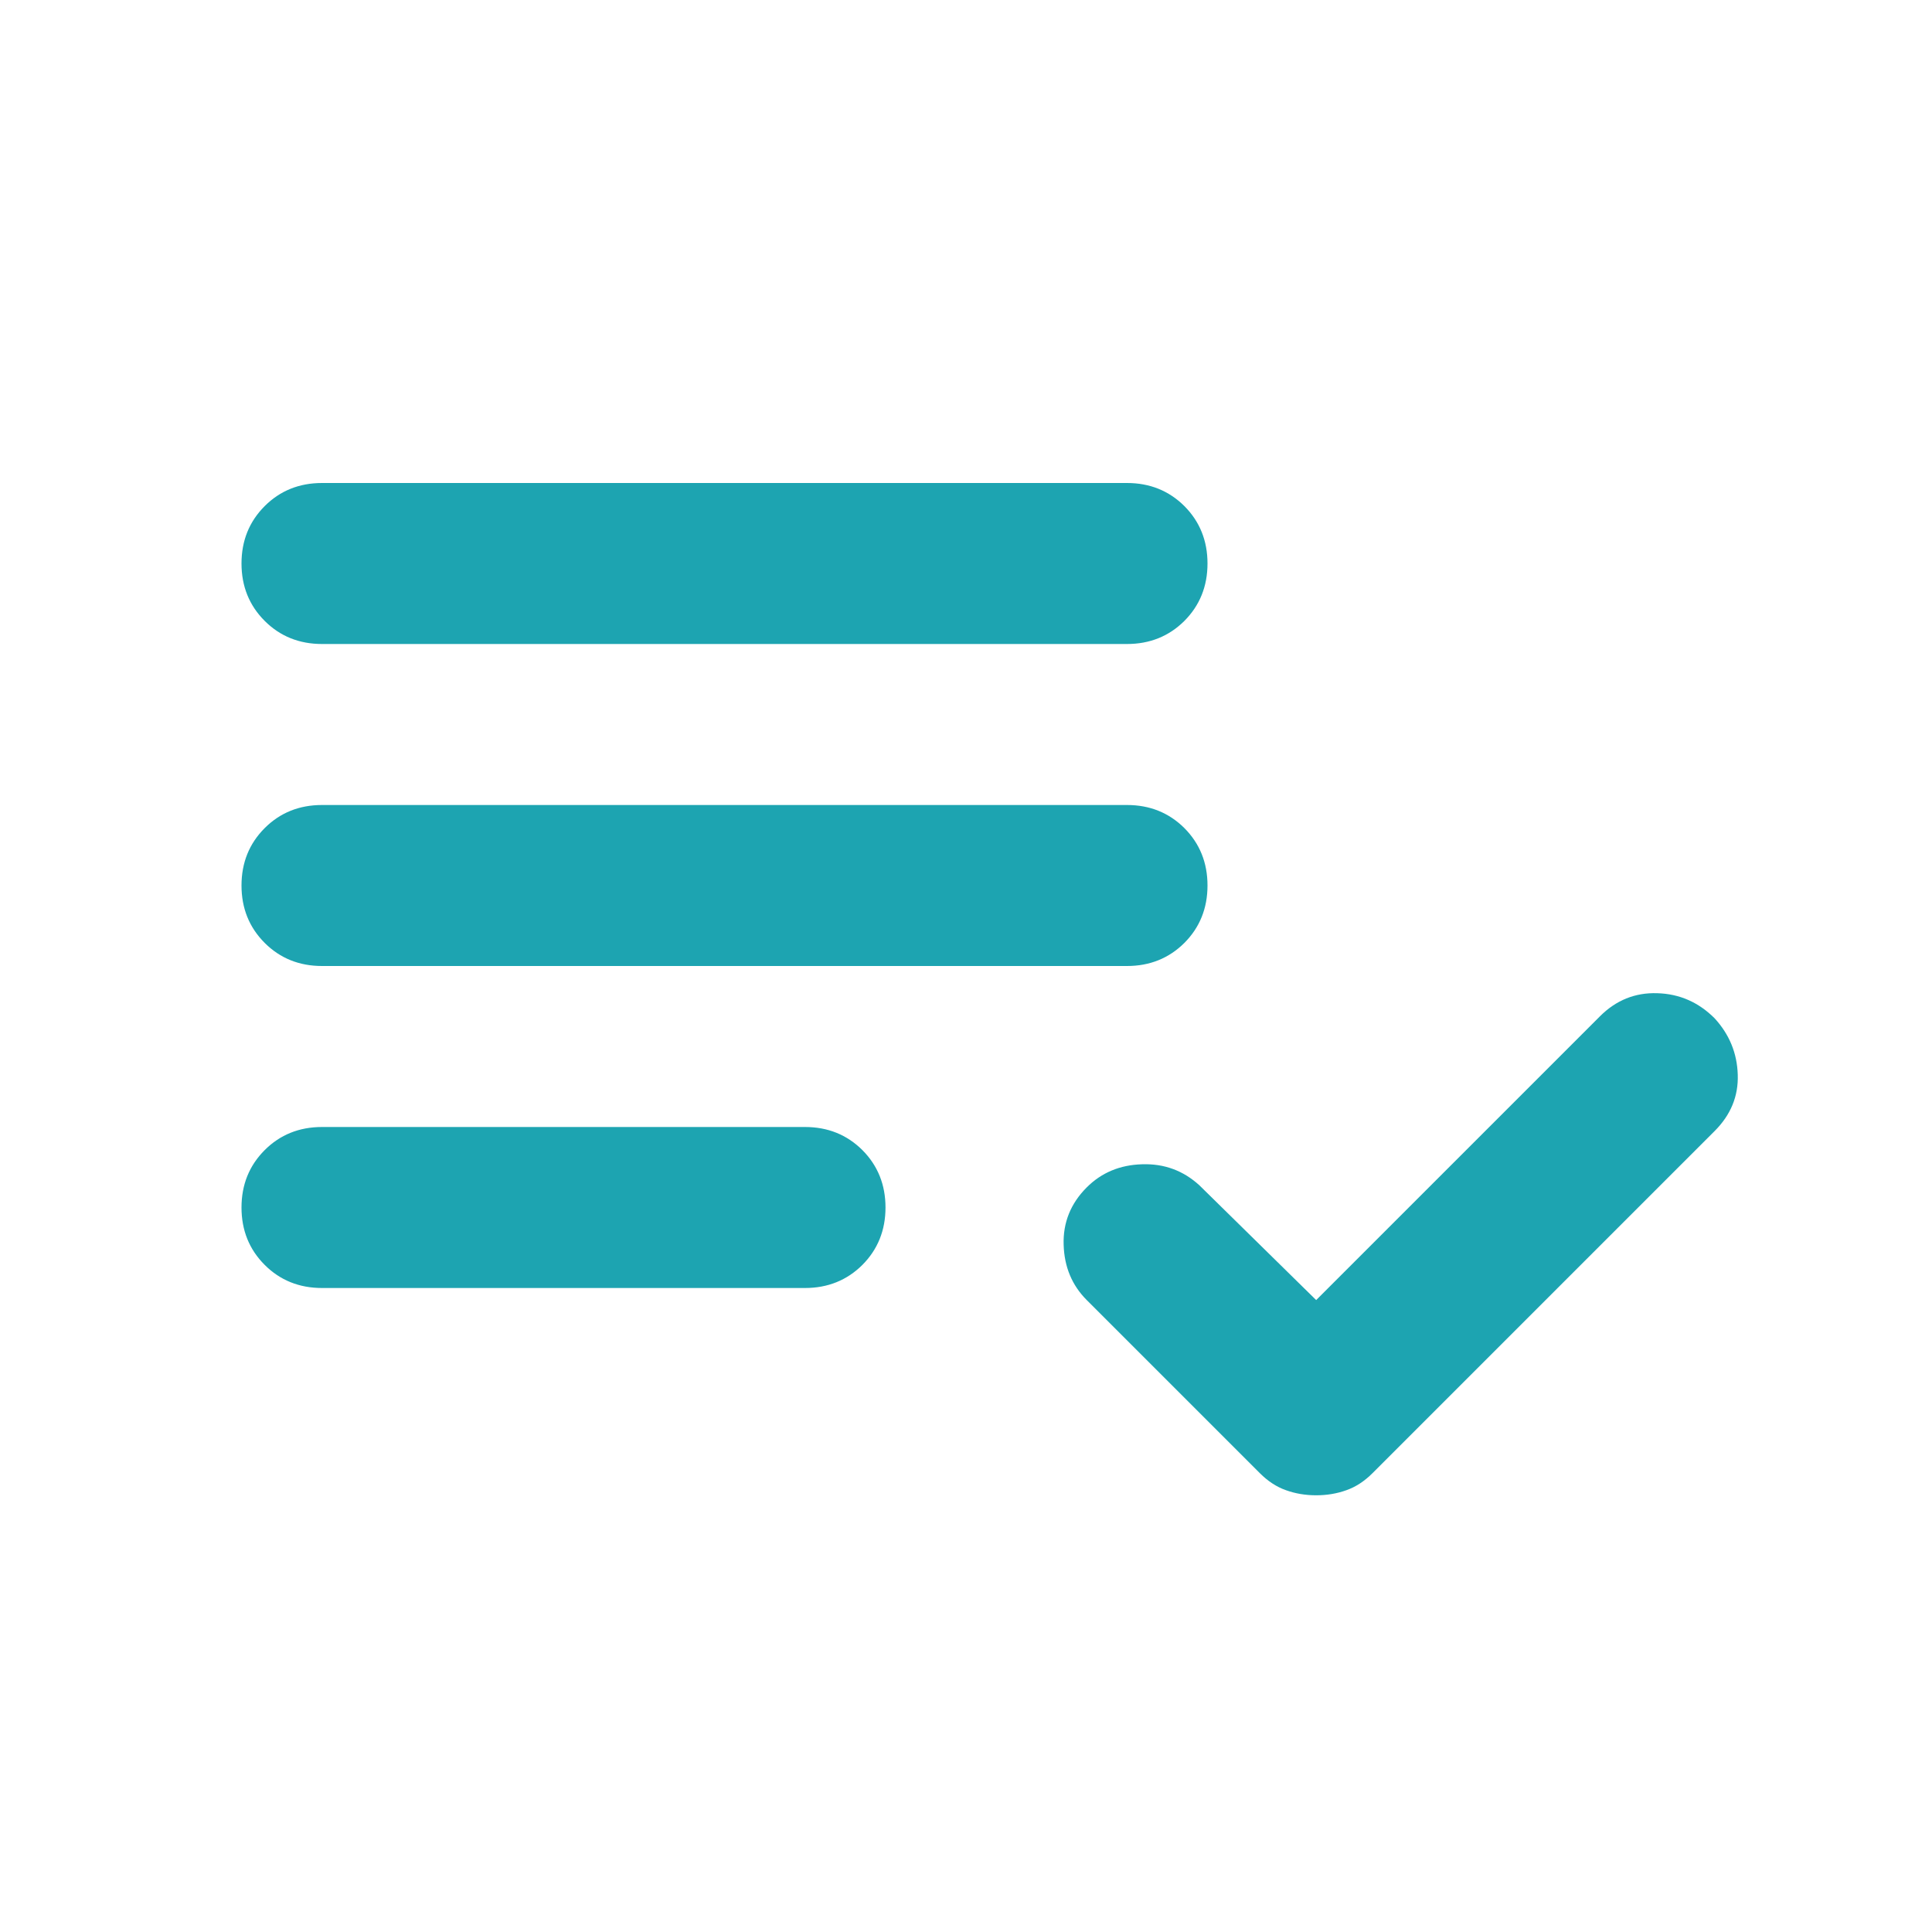 <svg width="24" height="24" viewBox="0 0 24 24" fill="none" xmlns="http://www.w3.org/2000/svg">
<g id="playlist_add_check">
<path id="Vector" d="M4 16C3.717 16 3.479 15.904 3.288 15.713C3.096 15.521 3 15.283 3 15C3 14.717 3.096 14.479 3.288 14.287C3.479 14.096 3.717 14 4 14H10C10.283 14 10.521 14.096 10.713 14.287C10.904 14.479 11 14.717 11 15C11 15.283 10.904 15.521 10.713 15.713C10.521 15.904 10.283 16 10 16H4ZM4 12C3.717 12 3.479 11.904 3.288 11.713C3.096 11.521 3 11.283 3 11C3 10.717 3.096 10.479 3.288 10.287C3.479 10.096 3.717 10 4 10H14C14.283 10 14.521 10.096 14.713 10.287C14.904 10.479 15 10.717 15 11C15 11.283 14.904 11.521 14.713 11.713C14.521 11.904 14.283 12 14 12H4ZM4 8C3.717 8 3.479 7.904 3.288 7.713C3.096 7.521 3 7.283 3 7C3 6.717 3.096 6.479 3.288 6.287C3.479 6.096 3.717 6 4 6H14C14.283 6 14.521 6.096 14.713 6.287C14.904 6.479 15 6.717 15 7C15 7.283 14.904 7.521 14.713 7.713C14.521 7.904 14.283 8 14 8H4ZM16.35 18.575C16.217 18.575 16.092 18.554 15.975 18.512C15.858 18.471 15.75 18.4 15.65 18.3L13.5 16.15C13.317 15.967 13.221 15.738 13.213 15.463C13.204 15.188 13.3 14.95 13.5 14.75C13.683 14.567 13.912 14.471 14.188 14.463C14.463 14.454 14.7 14.542 14.9 14.725L16.35 16.15L19.875 12.625C20.075 12.425 20.312 12.329 20.587 12.338C20.863 12.346 21.1 12.45 21.3 12.65C21.483 12.85 21.579 13.083 21.587 13.35C21.596 13.617 21.5 13.85 21.3 14.05L17.05 18.3C16.95 18.4 16.842 18.471 16.725 18.512C16.608 18.554 16.483 18.575 16.35 18.575Z" fill="#1DA4B1"/>
</g>
</svg>
